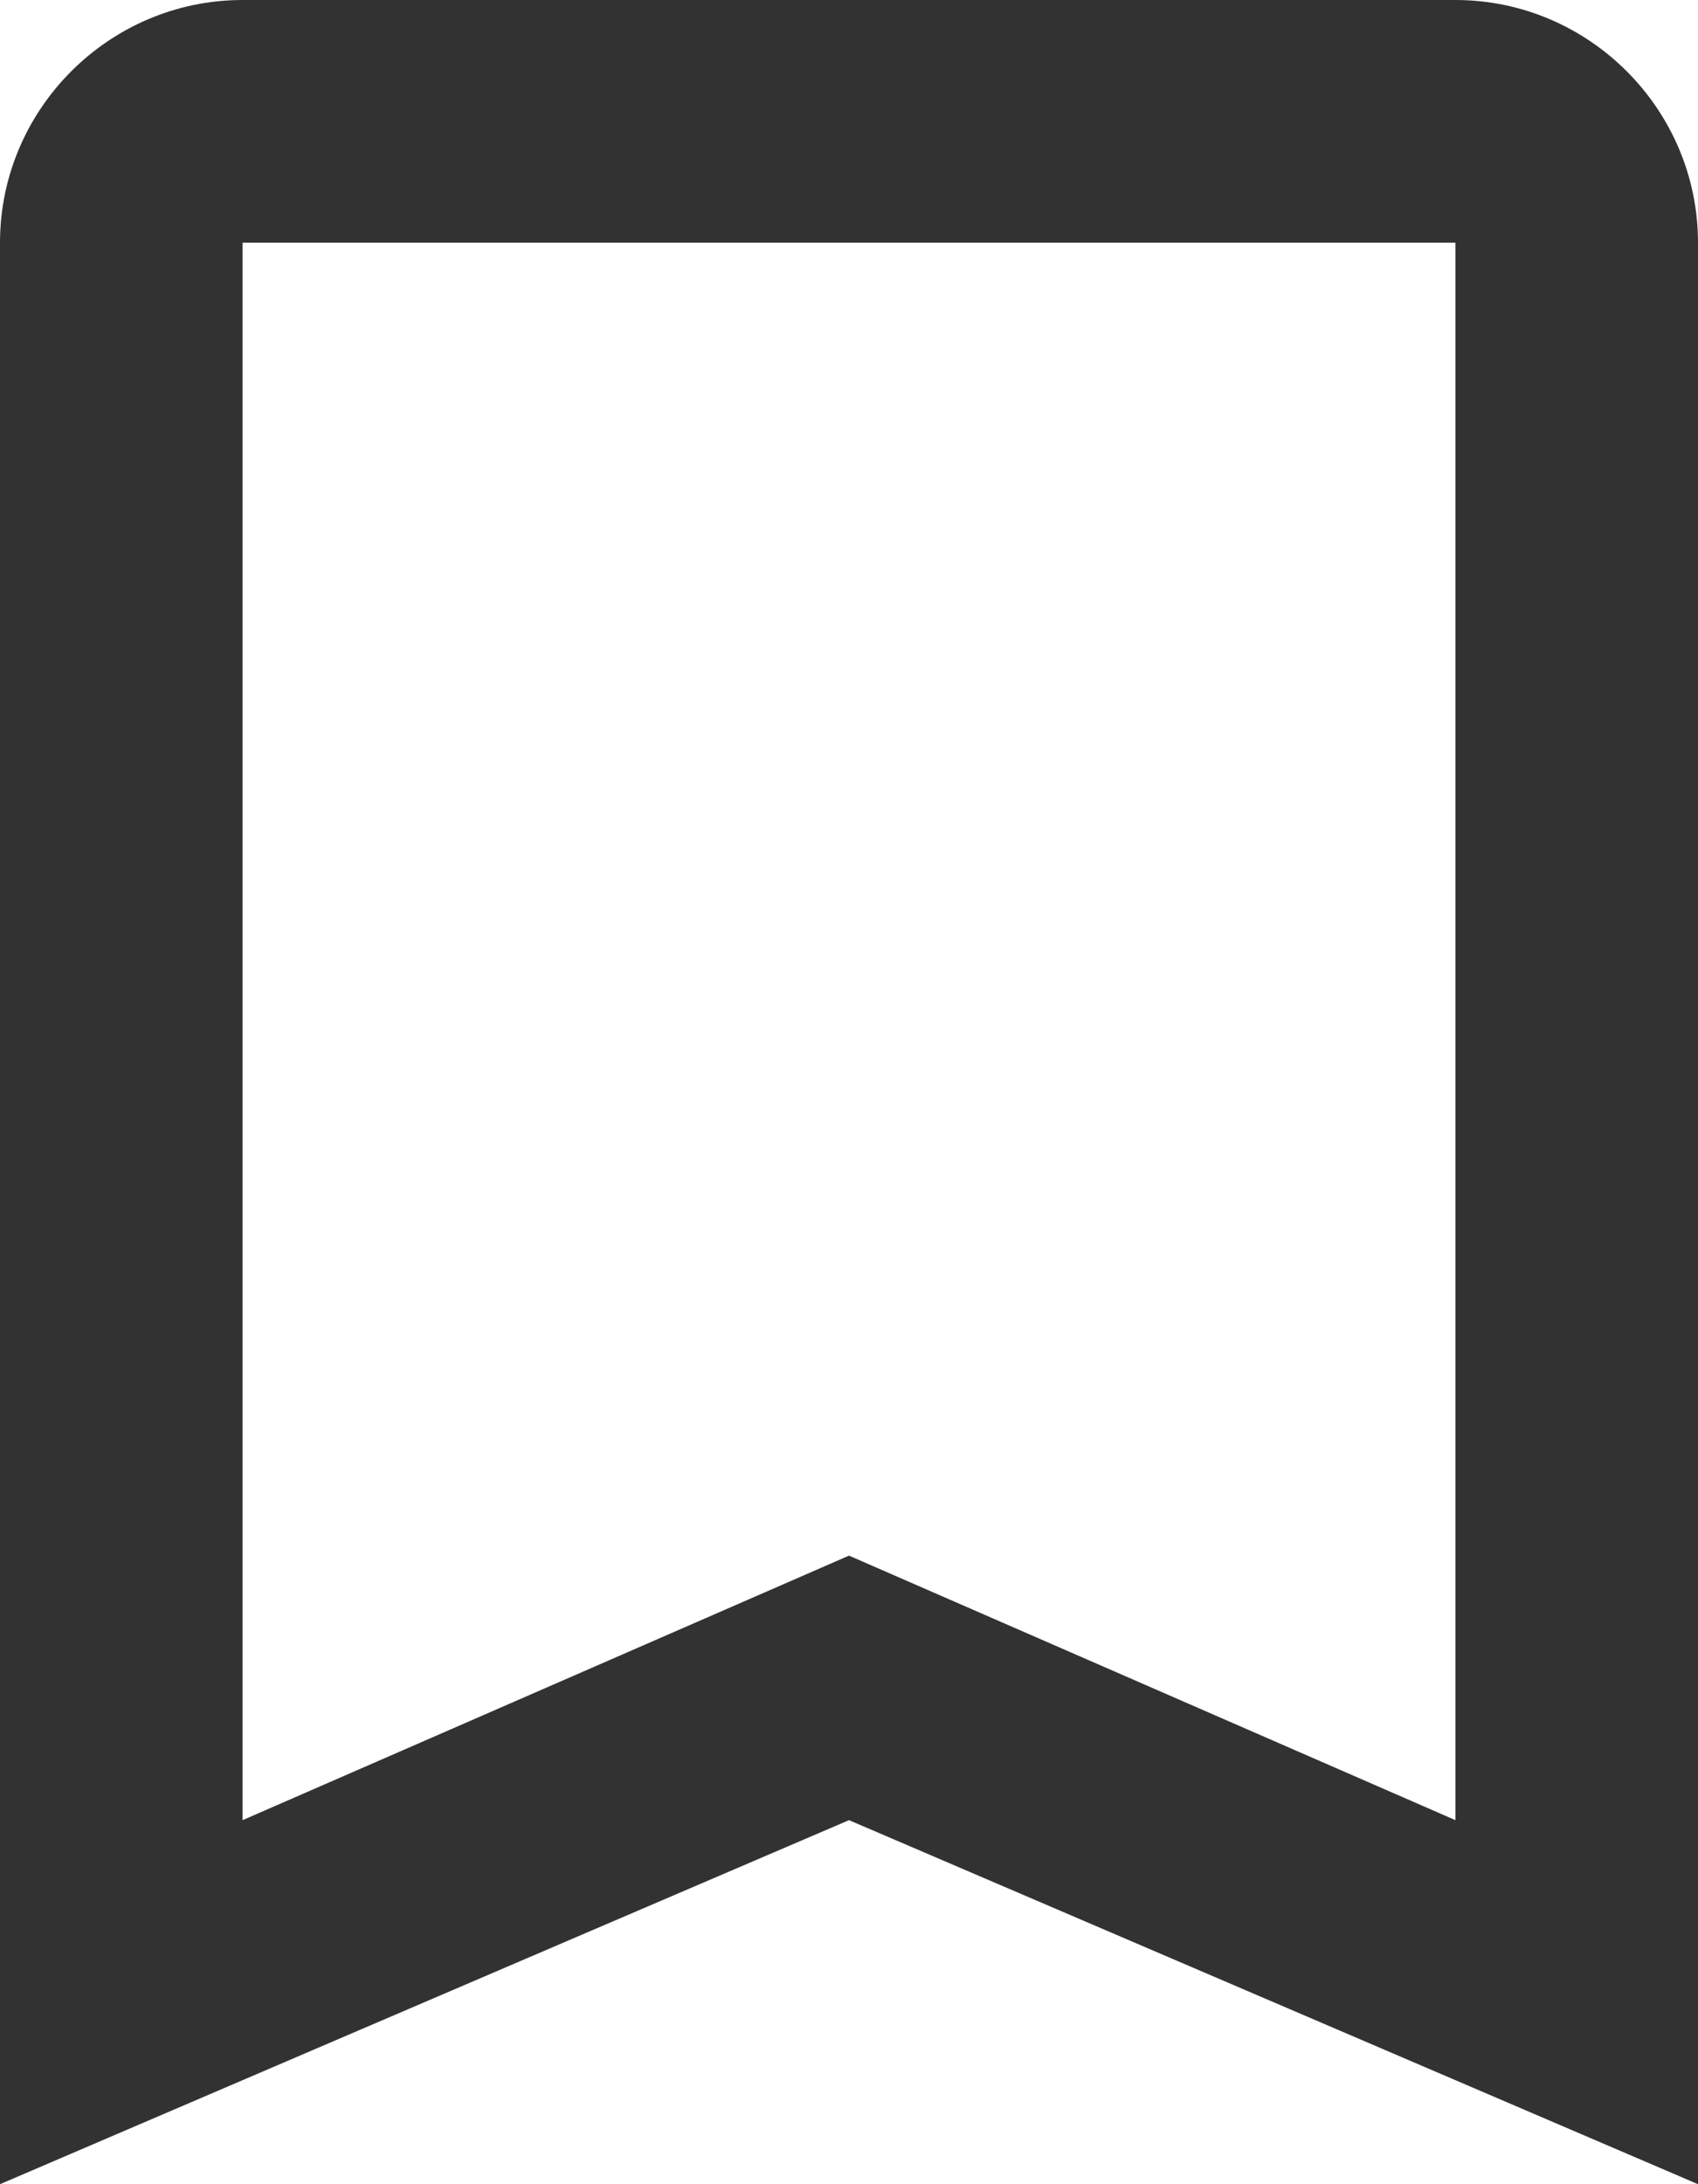 <svg width="14" height="18" viewBox="0 0 14 18" fill="none" xmlns="http://www.w3.org/2000/svg">
<path id="Vector" d="M12 0H2C0.9 0 0 0.9 0 2V18L7 15L14 18V2C14 0.9 13.1 0 12 0ZM12 15L7 12.82L2 15V2H12V15Z" fill="#323232"/>
</svg>

